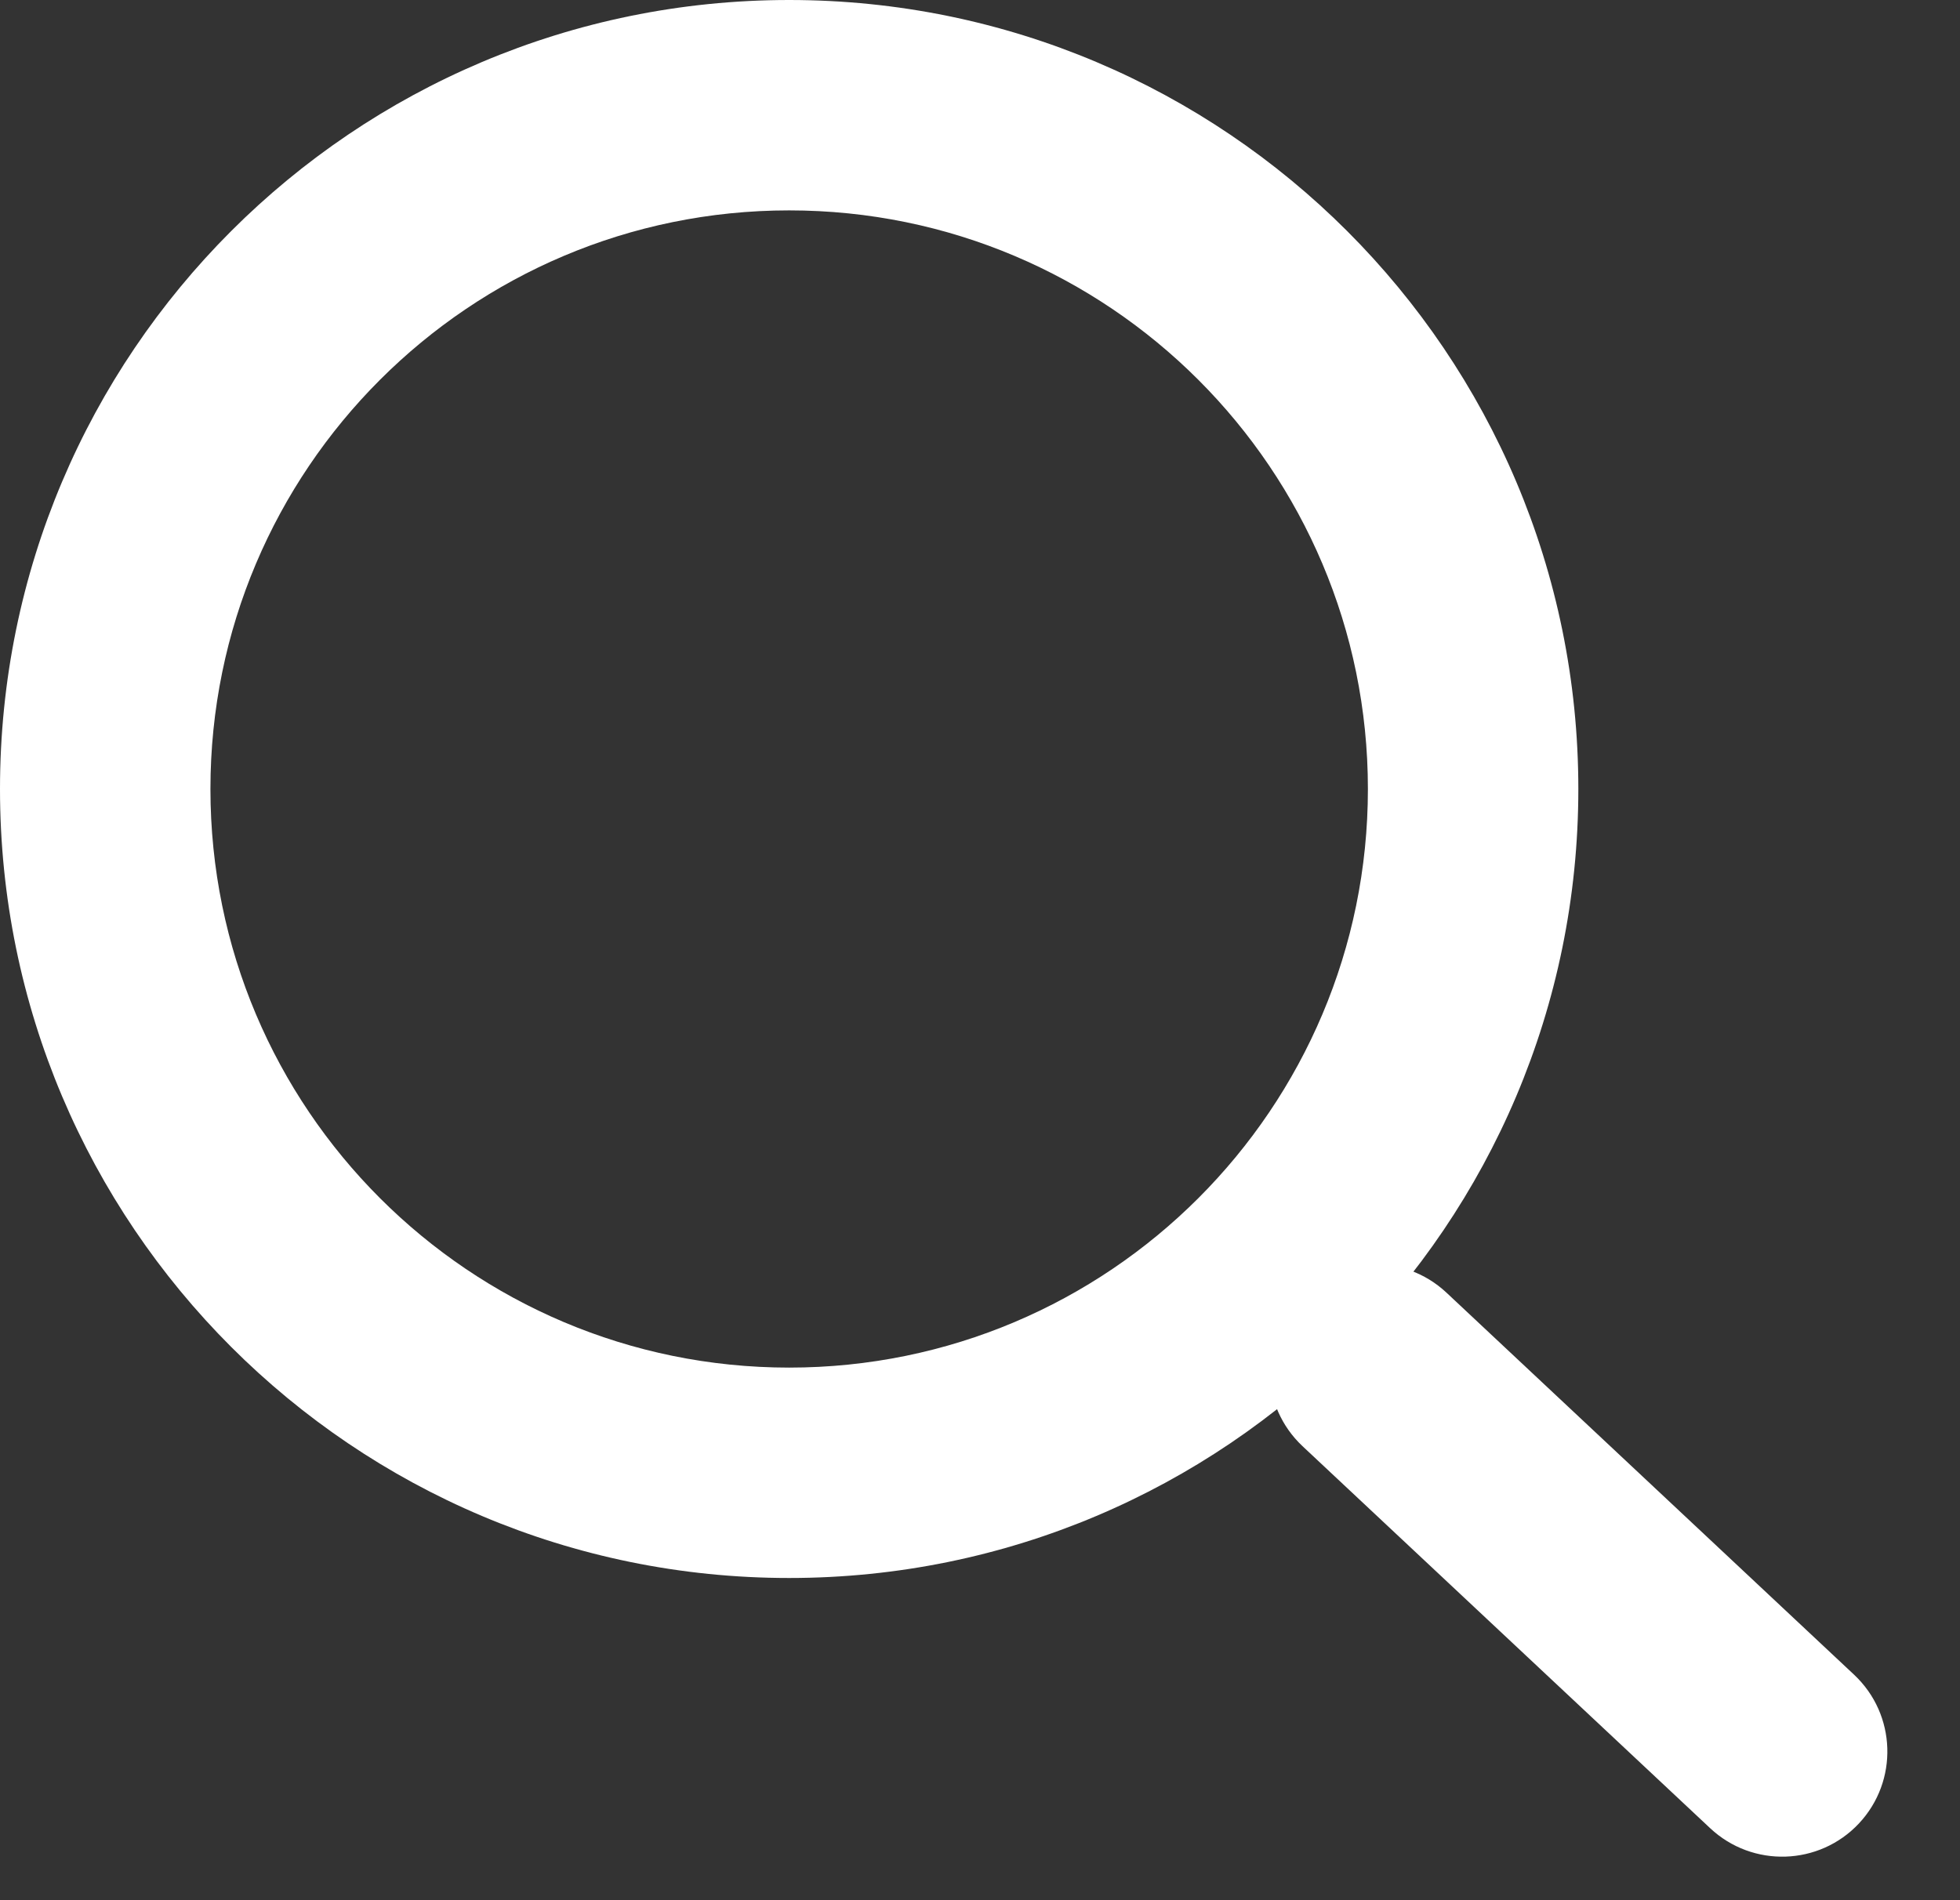 <svg width="33" height="32" viewBox="0 0 33 32" fill="none" xmlns="http://www.w3.org/2000/svg">
<rect x="0" y="0" width="33" height="32" fill="#333333" stroke="none"/>
<path fill-rule="evenodd" clip-rule="evenodd" d="M13.287 23.031C18.668 23.031 23.031 18.668 23.031 13.287C23.031 7.906 18.668 3.543 13.287 3.543C7.906 3.543 3.543 7.906 3.543 13.287C3.543 18.668 7.906 23.031 13.287 23.031ZM13.287 26.574C20.625 26.574 26.574 20.625 26.574 13.287C26.574 5.949 20.625 0 13.287 0C5.949 0 0 5.949 0 13.287C0 20.625 5.949 26.574 13.287 26.574Z" fill="white"/>
<path fill-rule="evenodd" clip-rule="evenodd" d="M31.298 30.708C30.629 31.421 29.508 31.457 28.794 30.788L21.93 24.354C21.217 23.684 21.18 22.563 21.85 21.85V21.85C22.519 21.136 23.64 21.1 24.354 21.769L31.217 28.203C31.931 28.873 31.967 29.994 31.298 30.708V30.708Z" fill="white"/>
</svg>
